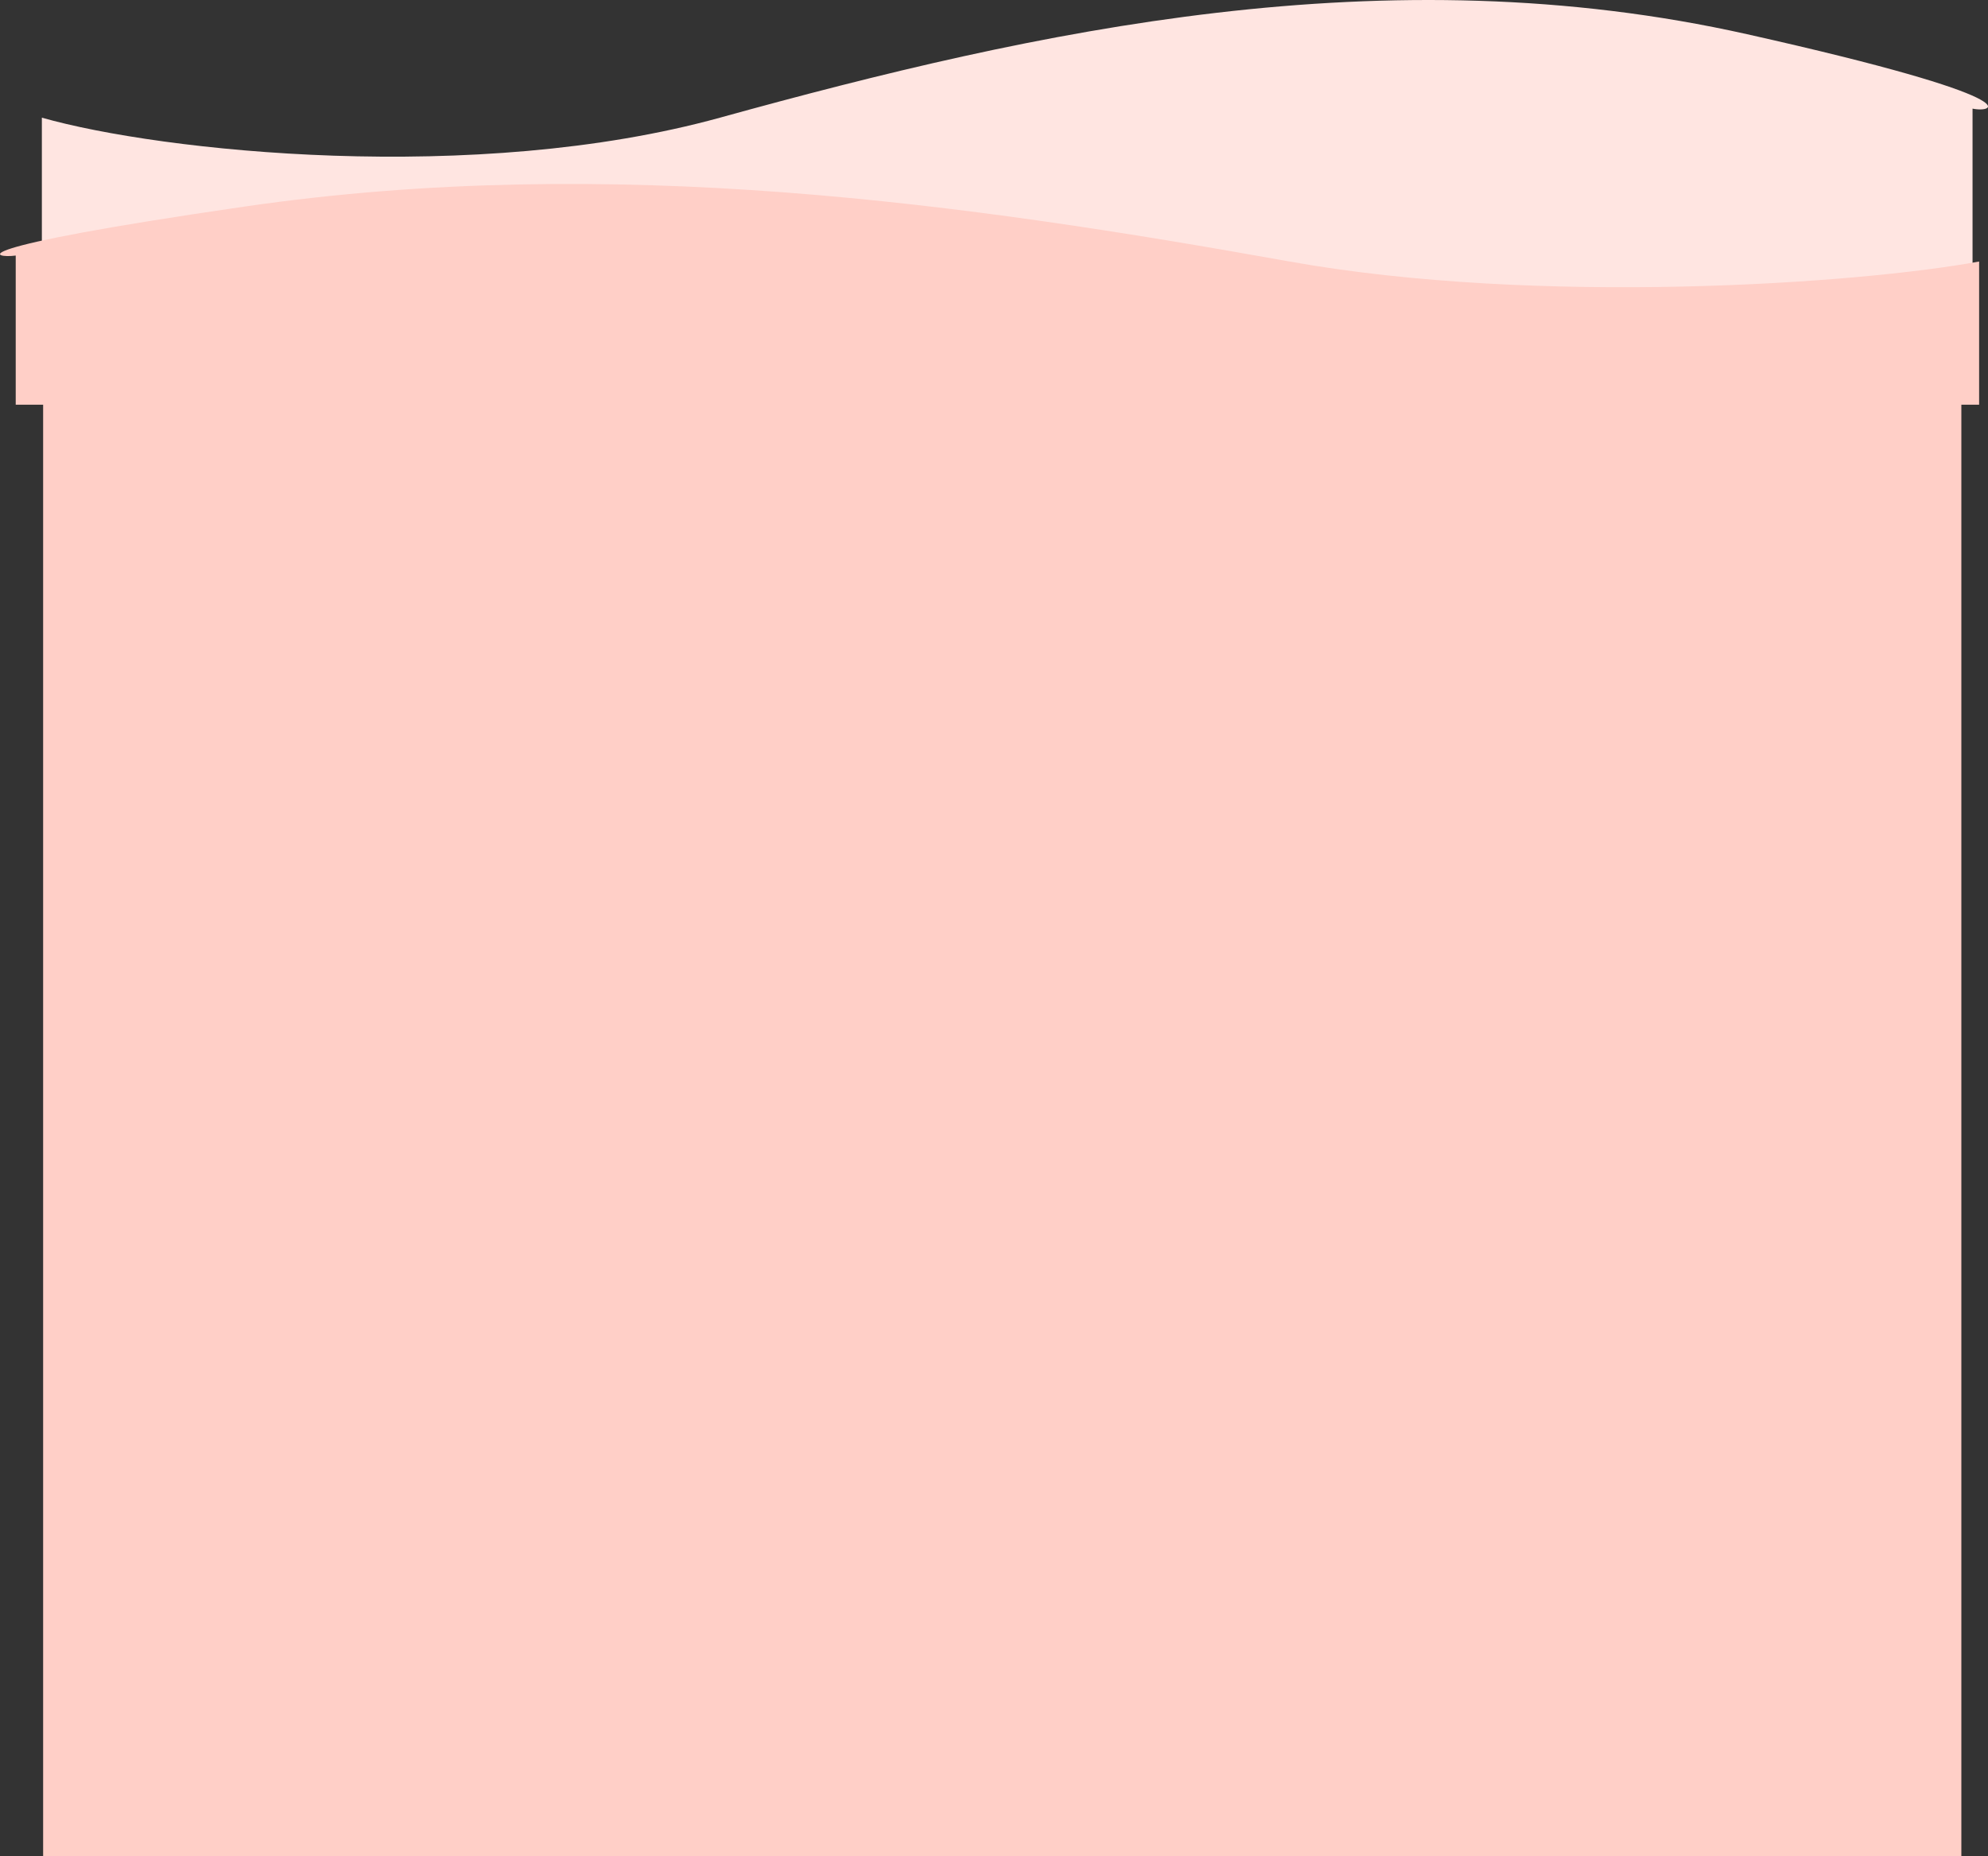 <svg width="1567" height="1463" viewBox="0 0 1567 1463" fill="none" xmlns="http://www.w3.org/2000/svg">
<rect x="0" y="0" width="1567" height="1463" fill="#333333" stroke="none"/>
<path d="M567.5 92.747C374.73 145.977 126.688 119.453 33 92.747V264H1554.82V85.62C1571.67 89.292 1605.15 78.046 1377.13 26.97C1092.1 -36.874 817 23.852 567.5 92.747Z" fill="#FFE5E1"/>
<path d="M1016.44 206.128C1212.48 241.212 1464.72 223.73 1560 206.128V319H12.392V201.431C-4.748 203.852 -38.801 196.439 193.088 162.776C482.95 120.697 762.712 160.72 1016.44 206.128Z" fill="#FFCFC7"/>
<rect x="34" y="253" width="1512" height="1210" fill="#FFCFC7"/>
</svg>
